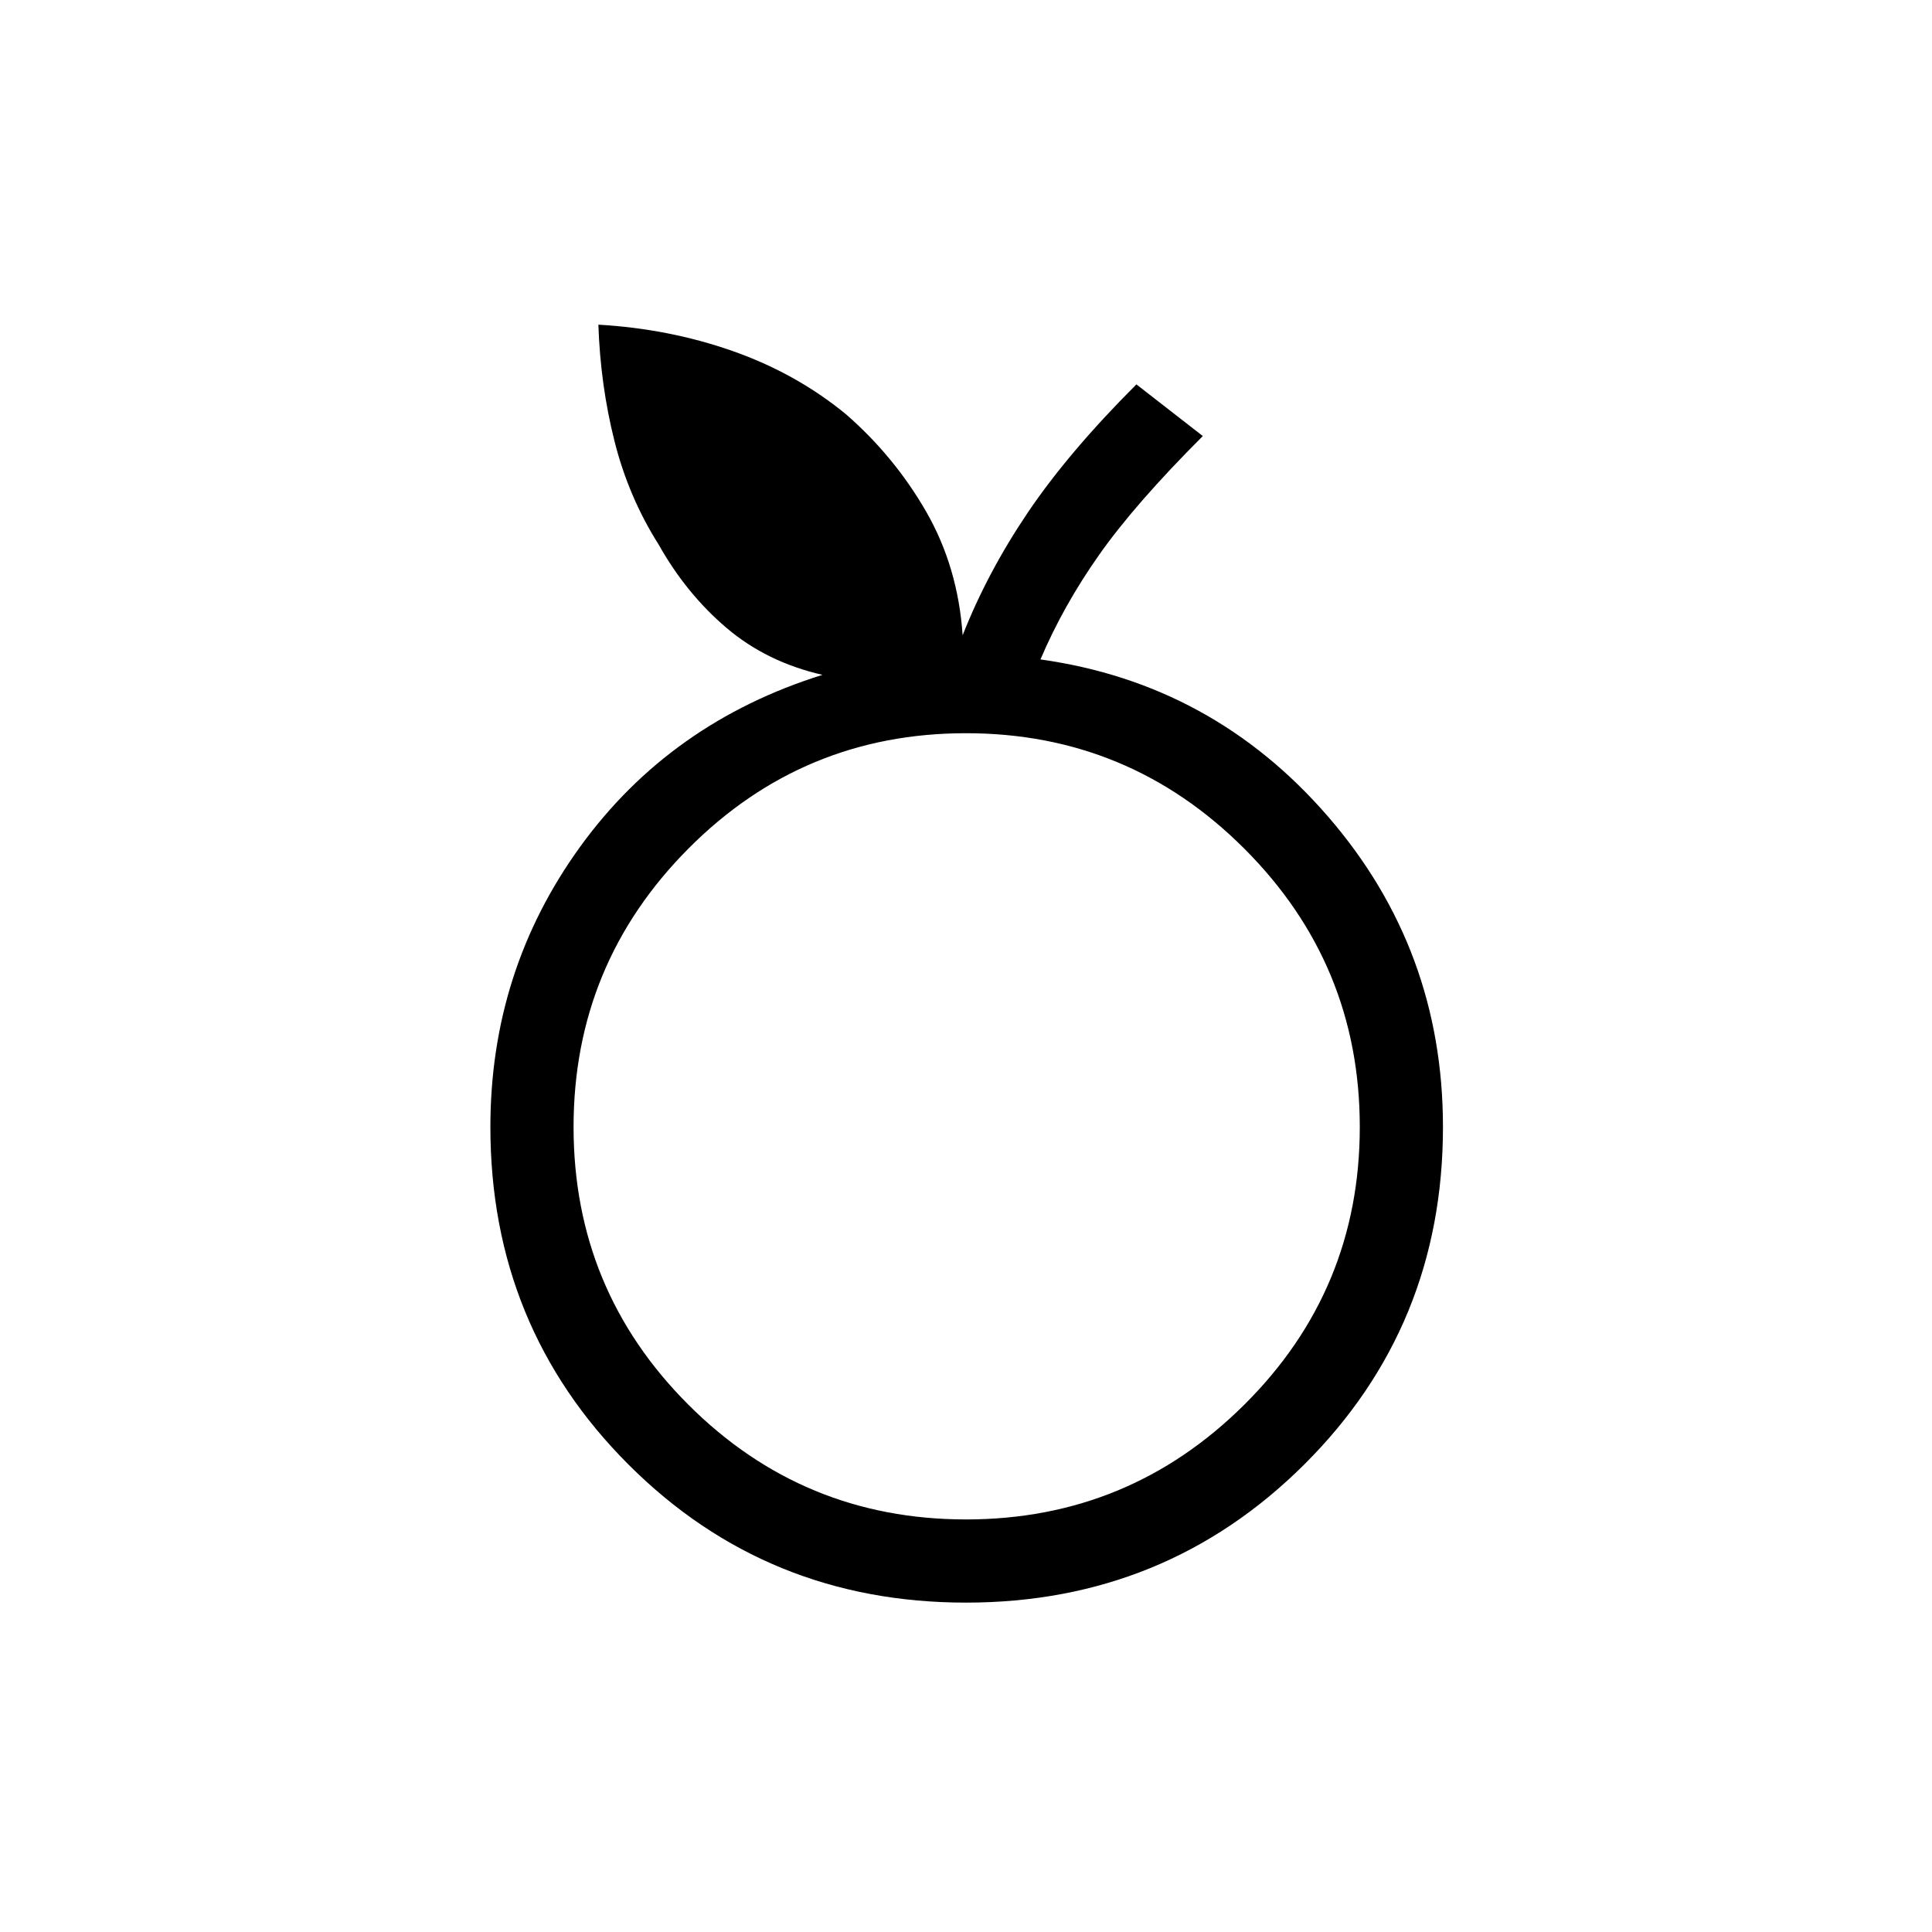 <svg xmlns="http://www.w3.org/2000/svg" height="40" viewBox="0 -960 960 960" width="40"><path d="M480-163.67q-99.1 0-167.72-68.61Q243.67-300.9 243.67-400q0-77.67 44.66-139.33Q333-601 408.67-624.67 381-631 361-648t-33.67-41.33q-15-23.67-22-51.5-7-27.84-8-57.84 35 2 66.54 13.03 31.53 11.04 56.33 31.34 24.13 20.97 39.97 48.47 15.83 27.5 18.16 61.5 12.34-31.34 32.5-61.17Q531-735.33 564.67-769l33 25.67q-33.67 33.66-51.5 59-17.84 25.33-29.17 52 85.67 12 142.83 78Q717-488.33 717-400q0 99.1-68.95 167.72Q579.1-163.67 480-163.67Zm0-41.33q80.94 0 138.3-57.03 57.37-57.03 57.37-137.97T618.3-538.3q-57.36-57.37-138.3-57.37-80.94 0-137.97 57.37Q285-480.94 285-400q0 80.94 57.03 137.97T480-205Zm0-195Z"/></svg>